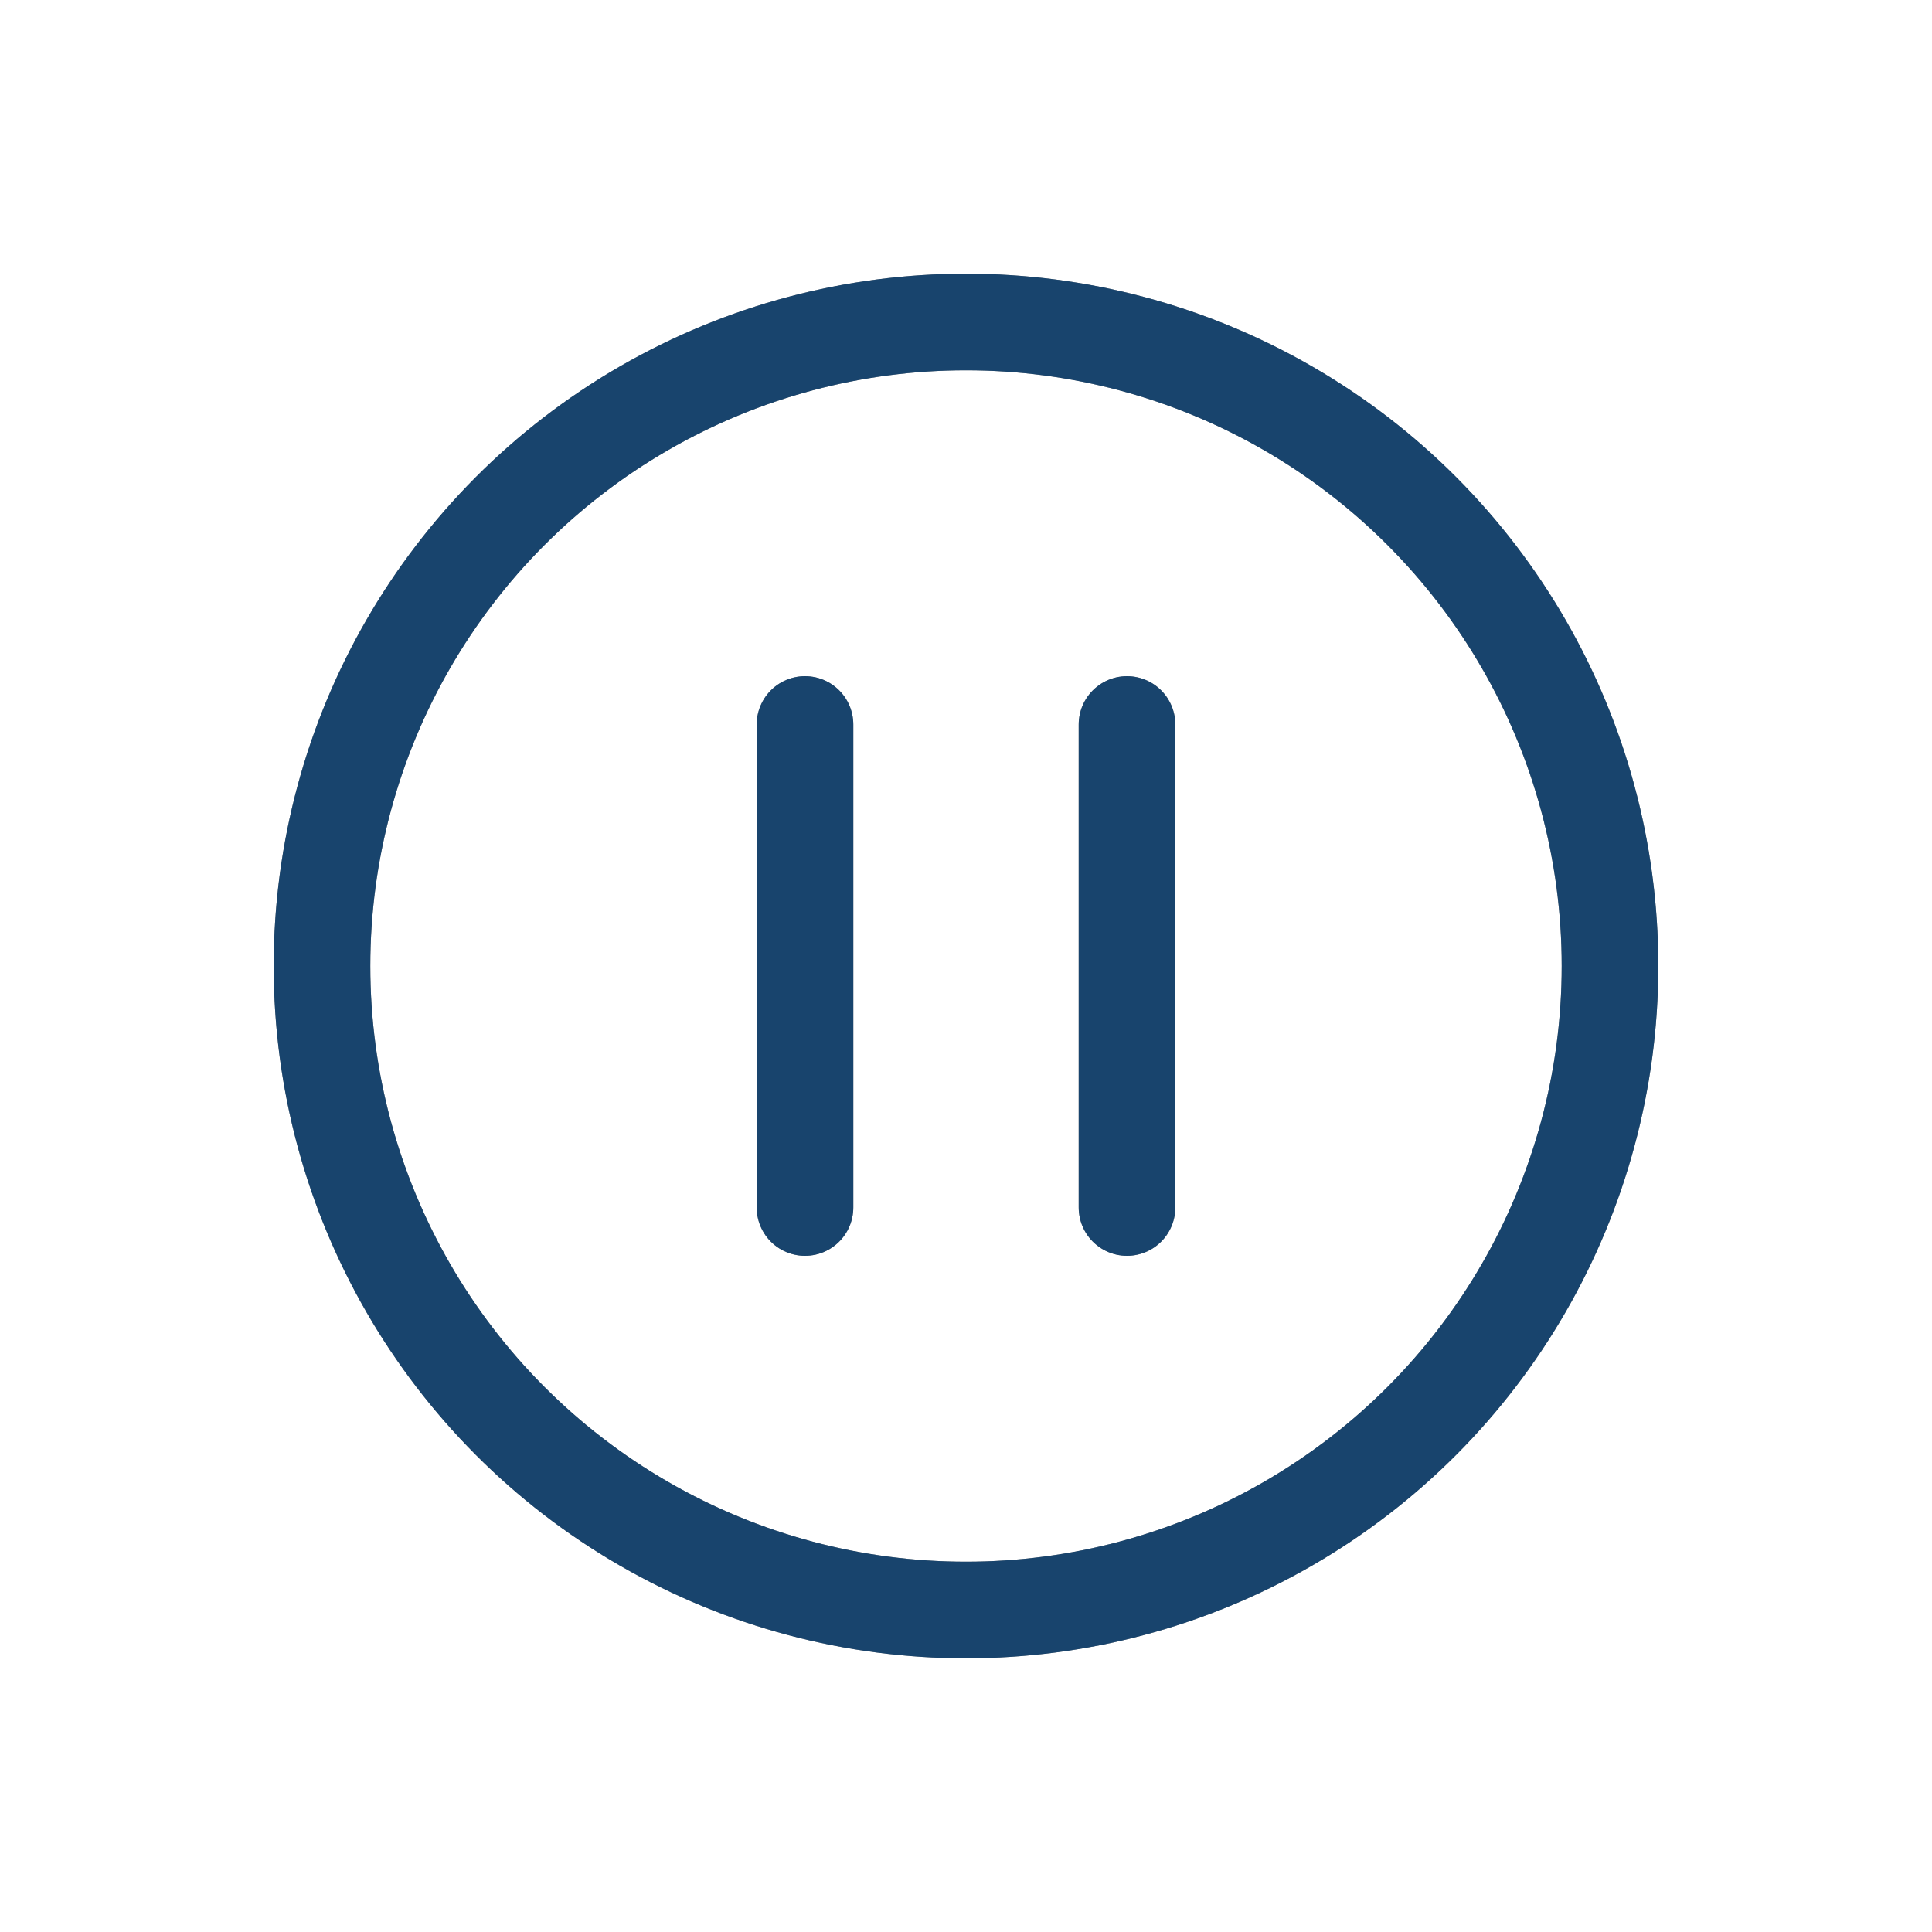 <?xml version="1.0"?>
<svg xmlns="http://www.w3.org/2000/svg" width="24" height="24" viewBox="0 0 24 24" fill="none">
    <defs id="defs1">
        <style id="current-color-scheme" type="text/css">
            .ColorScheme-Text { color:#e6f0f5; }
            .ColorScheme-Highlight { color:#2179cb; }
            .ColorScheme-Background { color:#e4e4e4; }
        </style>
    </defs>
    <g clip-path="url(#clip0_964_108)">
        <circle cx="12" cy="12" r="8" stroke="#111111" stroke-width="1.2"/>
        <path d="M10 9V15" stroke="#111111" stroke-width="1.2" stroke-linecap="round"/>
        <path d="M14 9V15" stroke="#111111" stroke-width="1.2" stroke-linecap="round"/>
        <circle cx="12" cy="12" r="8" style="stroke:currentColor;opacity:0.5;stroke-width:1.2" class="ColorScheme-Highlight" stroke-width="1.2"/>
        <path d="M10 9V15" style="stroke:currentColor;opacity:0.5;stroke-width:1.2" class="ColorScheme-Highlight" stroke-width="1.2" stroke-linecap="round"/>
        <path d="M14 9V15" style="stroke:currentColor;opacity:0.5;stroke-width:1.2" class="ColorScheme-Highlight" stroke-width="1.2" stroke-linecap="round"/>
    </g>
    <defs>
        <clipPath id="clip0_964_108">
            <rect width="24" height="24" fill="white"/>
        </clipPath>
    </defs>
</svg>
